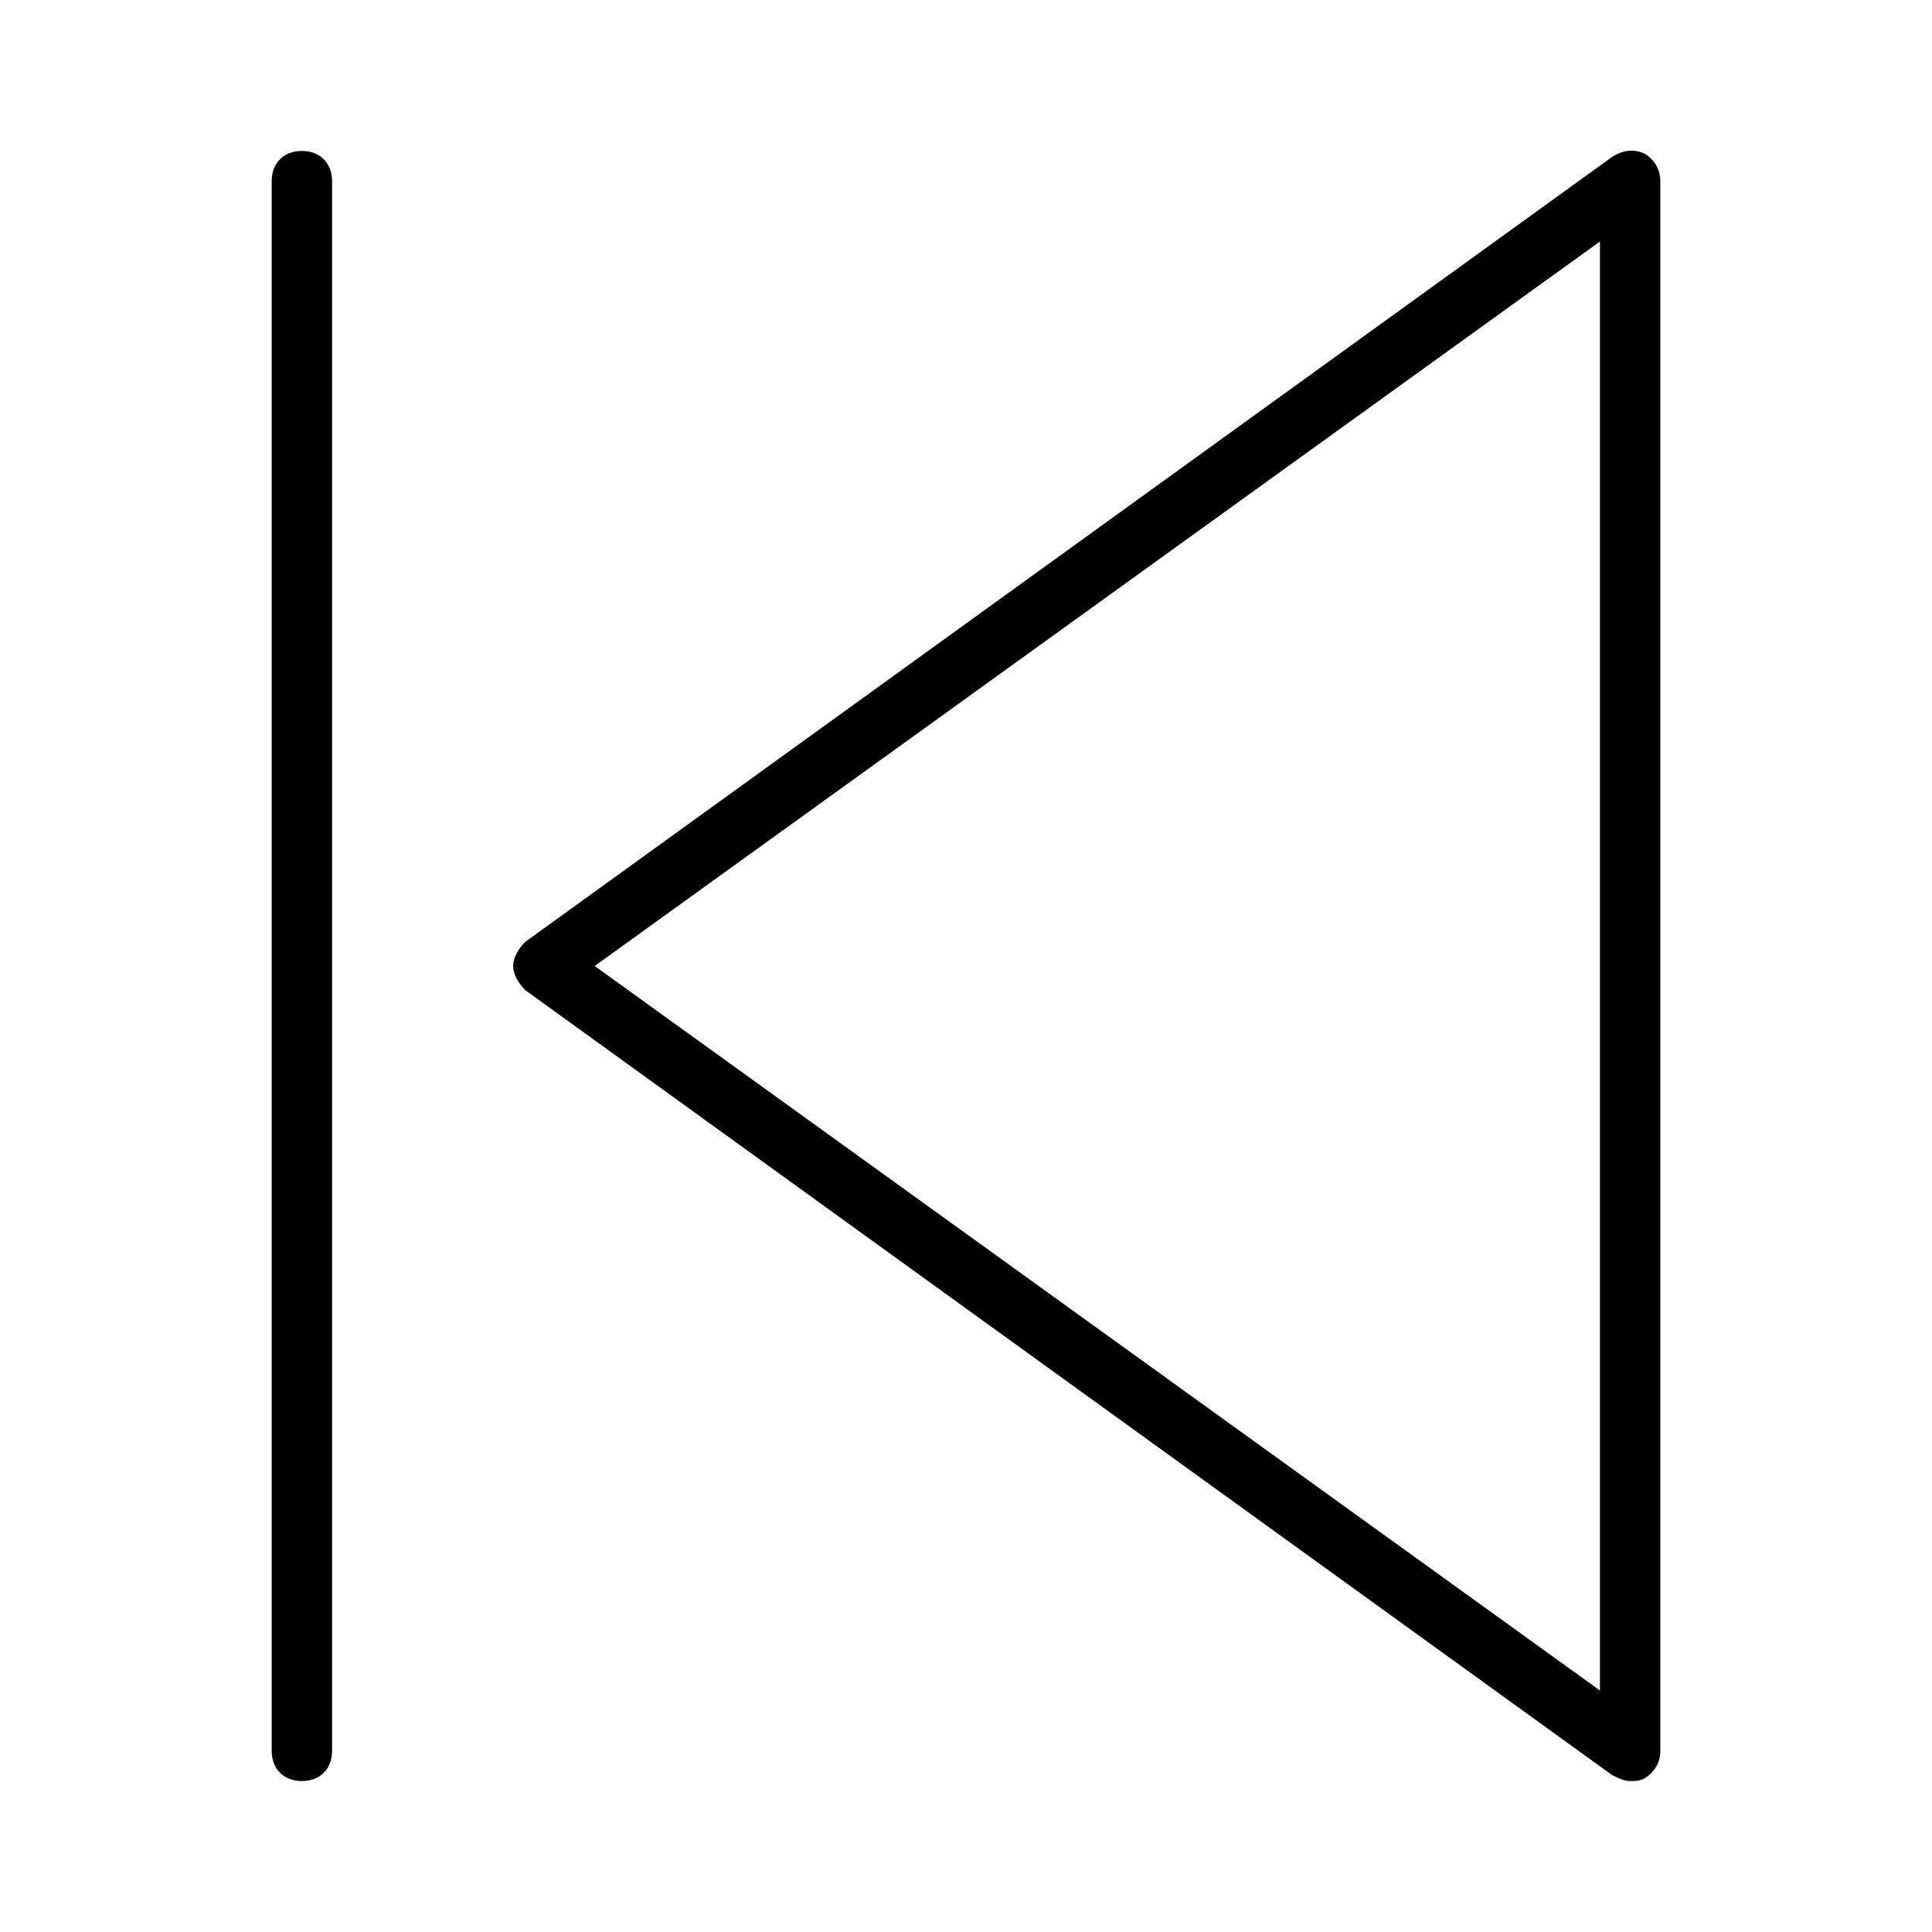 <?xml version="1.0" encoding="utf-8"?>
<!-- Generator: Adobe Illustrator 19.1.0, SVG Export Plug-In . SVG Version: 6.00 Build 0)  -->
<!DOCTYPE svg PUBLIC "-//W3C//DTD SVG 1.1//EN" "http://www.w3.org/Graphics/SVG/1.1/DTD/svg11.dtd">
<svg version="1.1" id="Layer_1" xmlns="http://www.w3.org/2000/svg" xmlns:xlink="http://www.w3.org/1999/xlink" x="0px" y="0px"
	 width="64px" height="64px" viewBox="0 0 64 64" enable-background="new 0 0 64 64" xml:space="preserve">
<path d="M53.4,5.2l-36,26C17.2,31.4,17,31.7,17,32s0.2,0.6,0.4,0.8l36,26c0.2,0.1,0.4,0.2,0.6,0.2c0.2,0,0.3,0,0.5-0.1
	c0.3-0.2,0.5-0.5,0.5-0.9V6c0-0.4-0.2-0.7-0.5-0.9C54.1,4.9,53.7,5,53.4,5.2z M53,56L19.7,32L53,8V56z"/>
<path d="M9,6v52c0,0.6,0.4,1,1,1s1-0.4,1-1V6c0-0.6-0.4-1-1-1S9,5.4,9,6z"/>
</svg>

